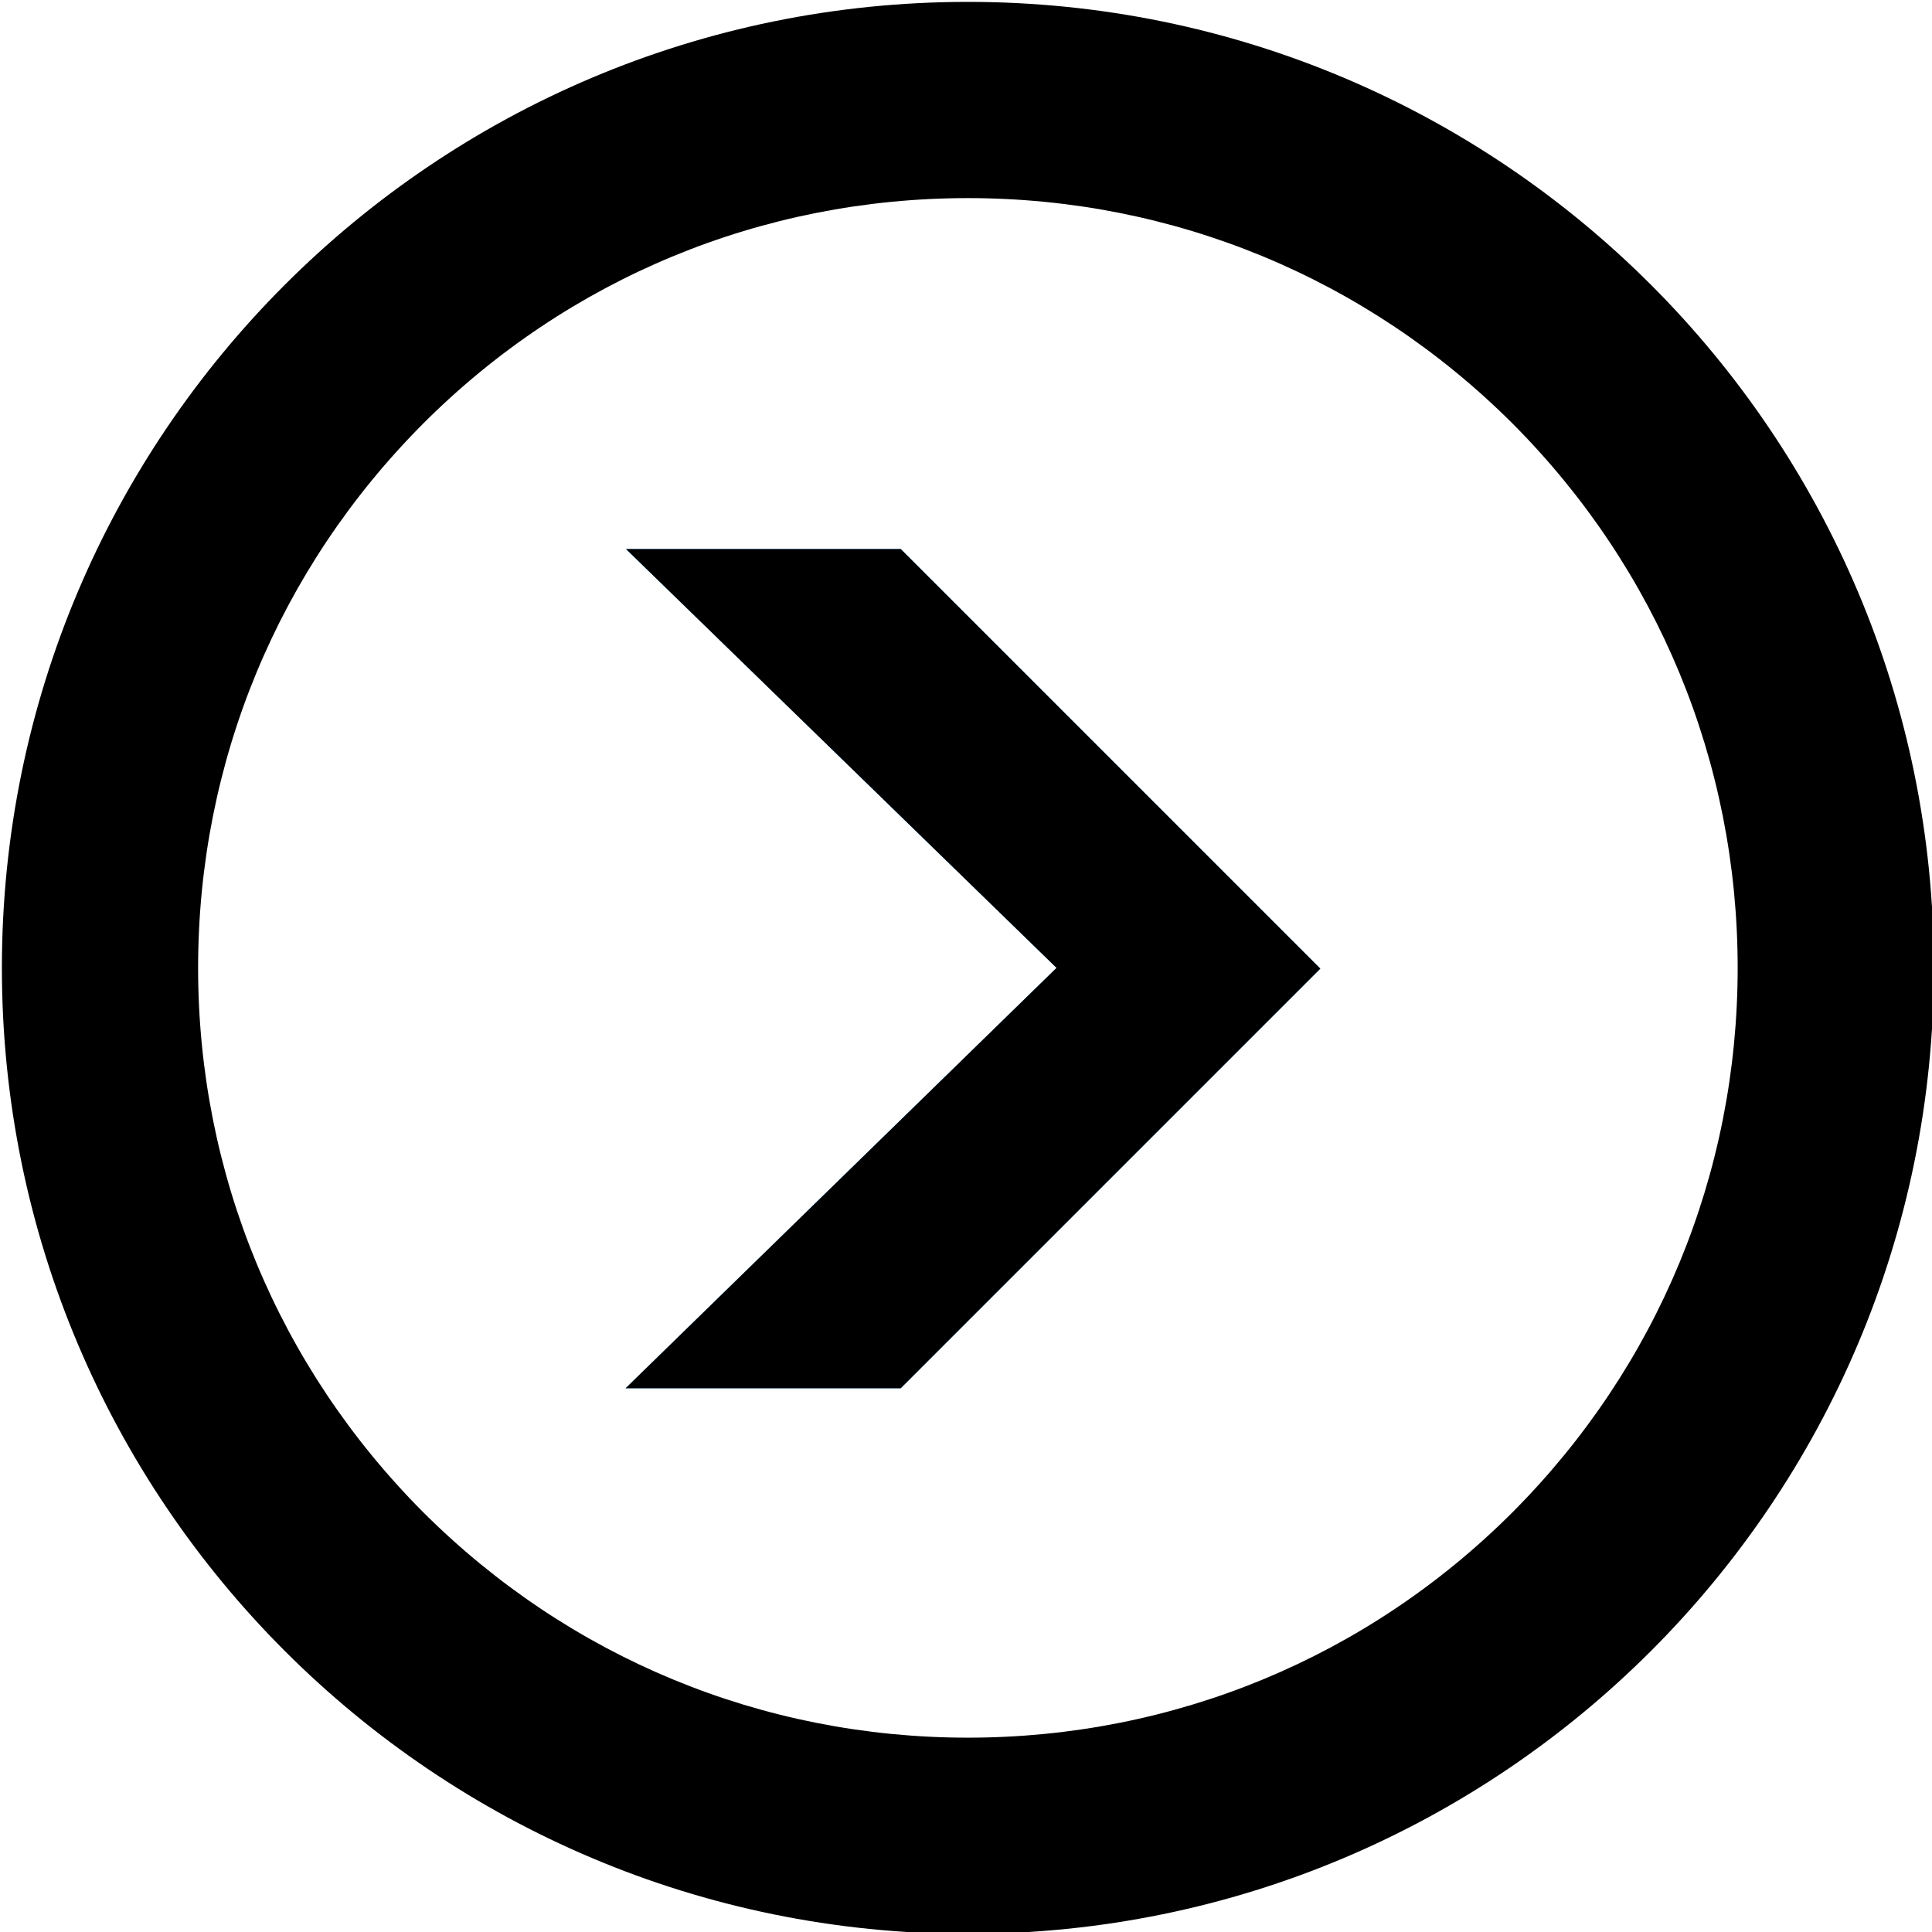 <?xml version="1.0" encoding="utf-8"?>
<!-- Generator: Adobe Illustrator 21.1.0, SVG Export Plug-In . SVG Version: 6.00 Build 0)  -->
<svg version="1.1" id="Shape_1_1_" xmlns="http://www.w3.org/2000/svg" xmlns:xlink="http://www.w3.org/1999/xlink" x="0px" y="0px"
	 viewBox="0 0 512 512" style="enable-background:new 0 0 512 512;" xml:space="preserve">
<style type="text/css">
	.st0{fill:#2E9BE5;}
</style>
<g>
	<path d="M460.5,256.5c0,54.5-21.2,105.7-59.7,144.3c-38.5,38.5-89.8,59.7-144.3,59.7s-105.7-21.2-144.3-59.7
		C73.7,362.2,52.5,311,52.5,256.5s21.2-105.7,59.7-144.3c38.5-38.5,89.8-59.7,144.3-59.7s105.7,21.2,144.3,59.7
		C439.3,150.8,460.5,202,460.5,256.5 M512.5,256.5c0-141.4-114.6-256-256-256s-256,114.6-256,256s114.6,256,256,256
		S512.5,397.9,512.5,256.5L512.5,256.5z"/>
	<g>
		<polygon class="st0" points="238.7,367.9 165.8,367.9 280,256.5 165.9,145.5 238.7,145.5 349.9,256.7 		"/>
		<polygon points="238.7,145.5 165.9,145.5 280,256.5 165.8,367.9 238.7,367.9 349.9,256.7 238.7,145.5 		"/>
	</g>
</g>
</svg>
